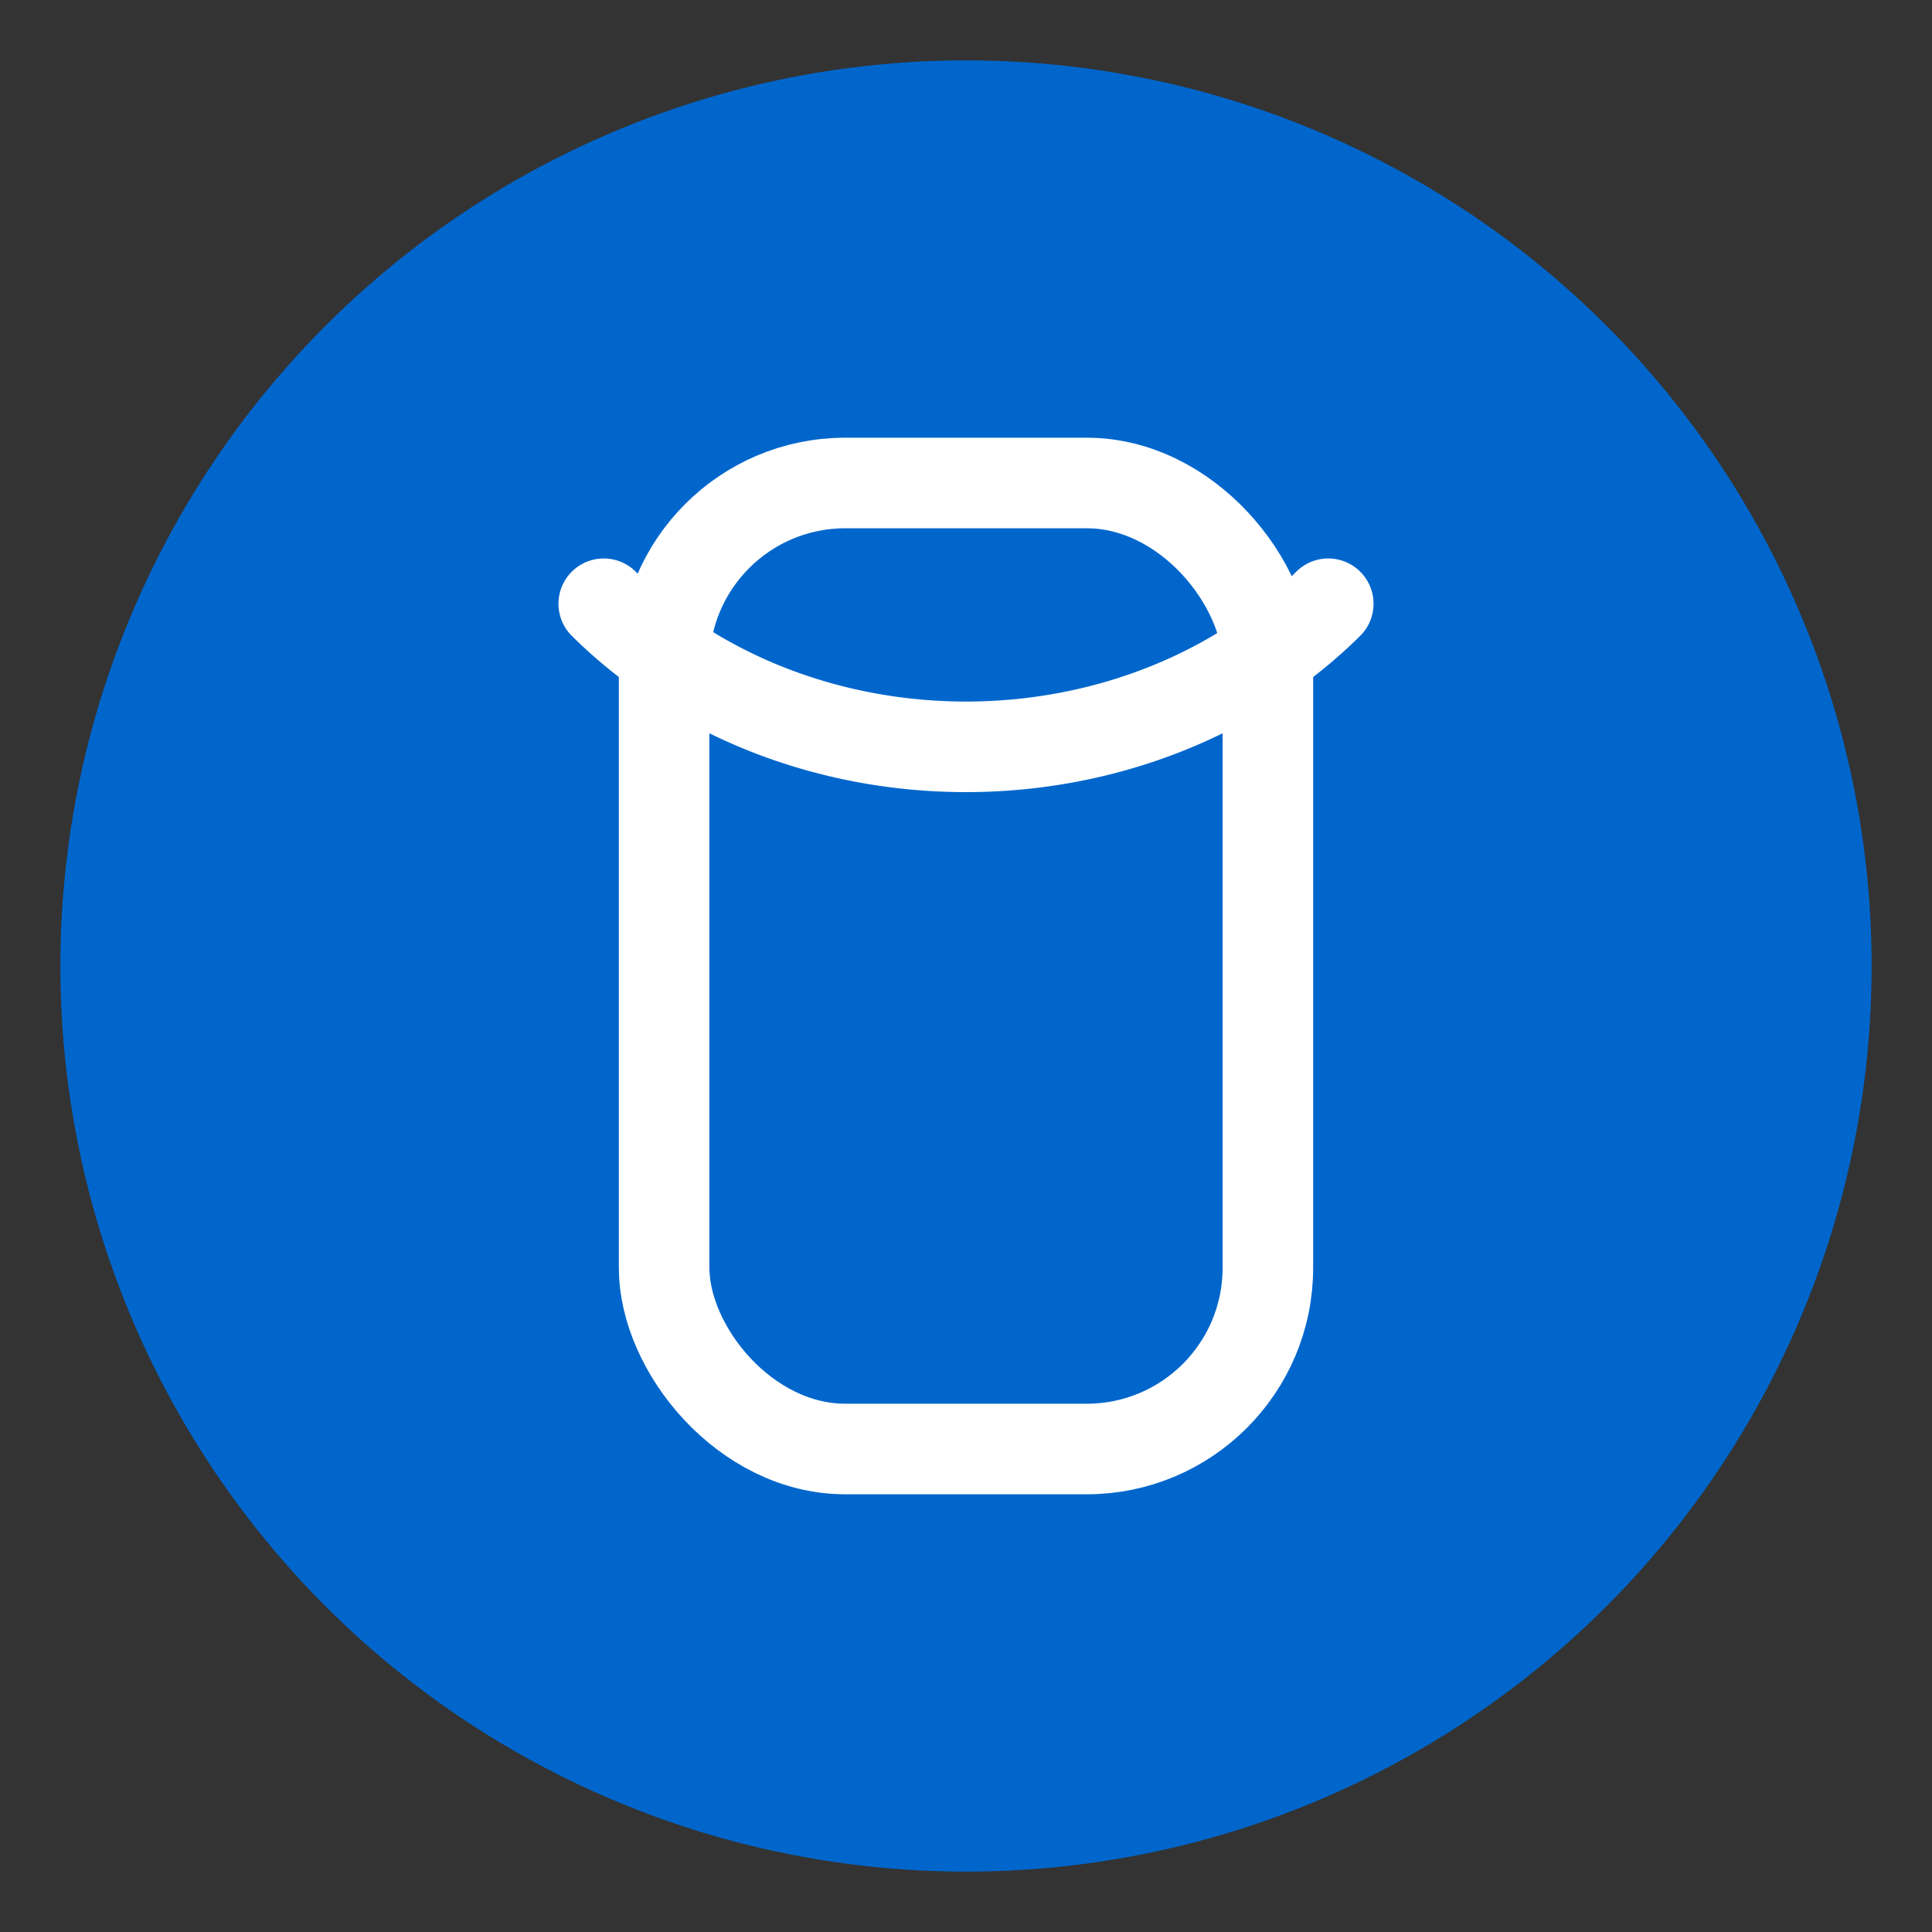 <svg xmlns="http://www.w3.org/2000/svg" viewBox="0 0 128 128"><rect x="0" y="0" width="128" height="128" fill="#333333" stroke="none"/><defs><style>.a{fill:#0066cc}.b{fill:none;stroke:#fff;stroke-width:6;stroke-linecap:round;stroke-linejoin:round}</style></defs><circle class="a" cx="64" cy="64" r="60"/><rect class="b" x="44" y="32" width="40" height="64" rx="12" ry="12"/><path class="b" d="M40,40 A32,28 0 0 0 88,40"/></svg>